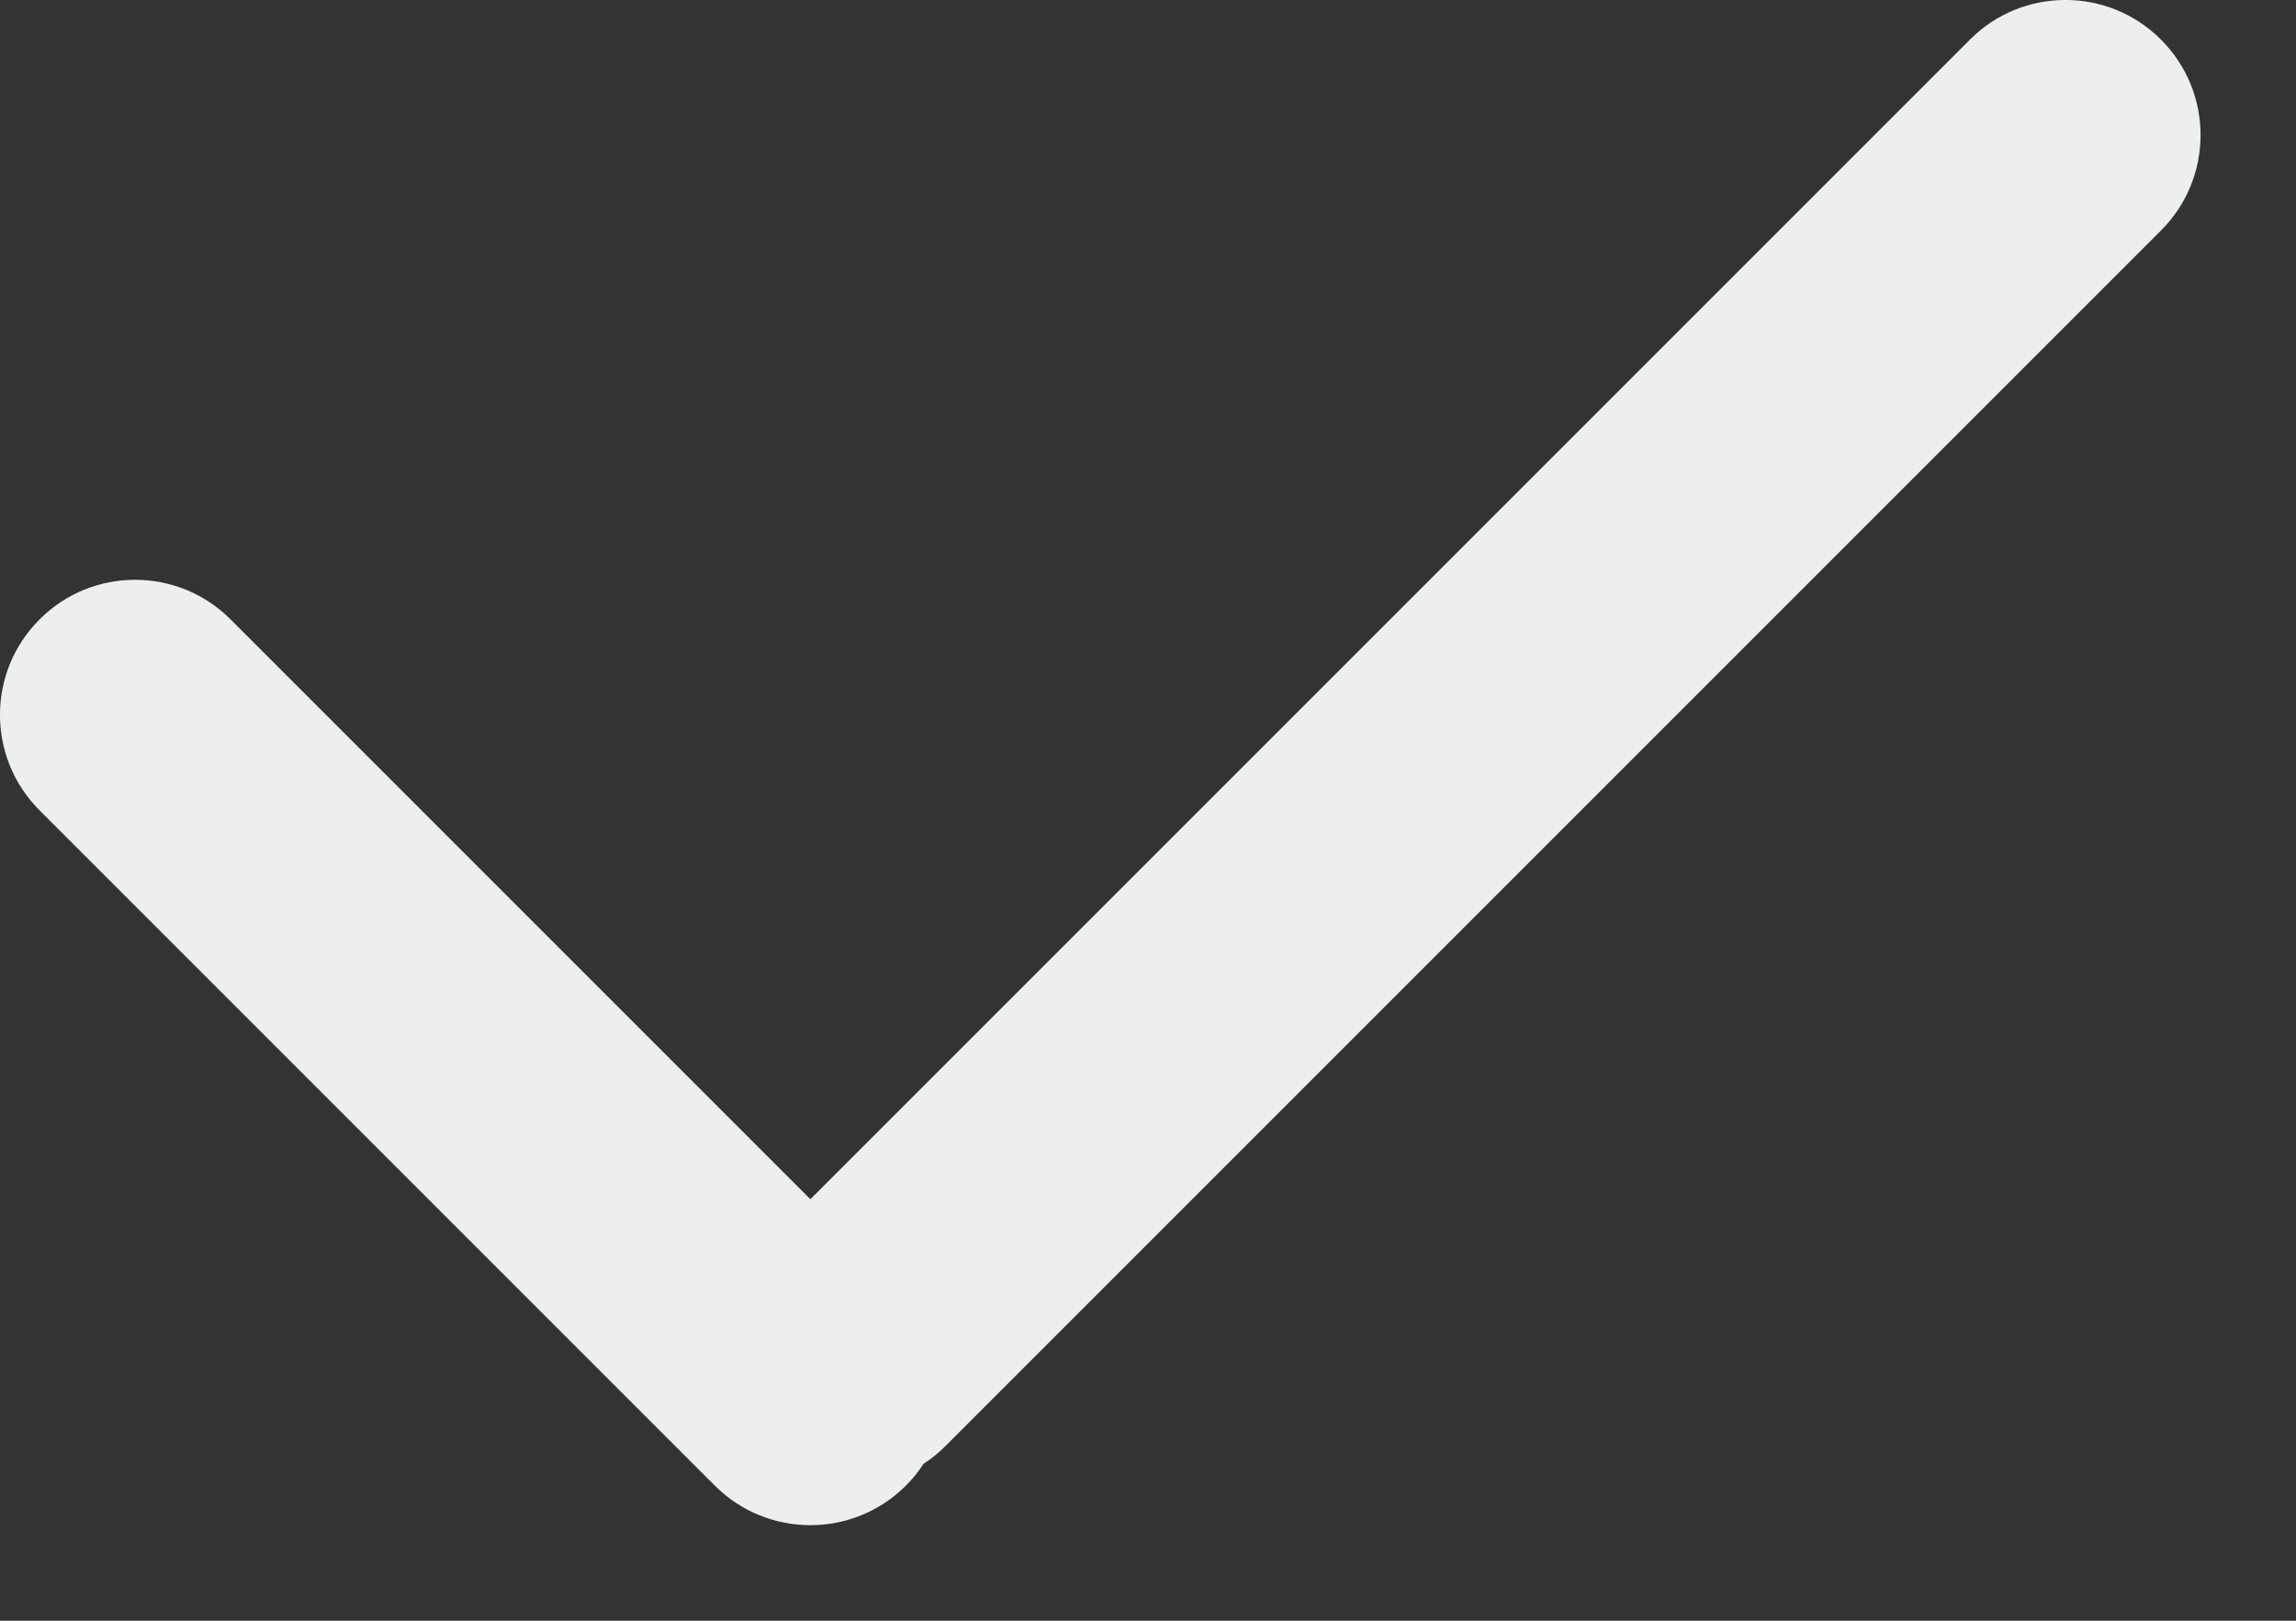 <svg width="17" height="12" viewBox="0 0 17 12" fill="none" xmlns="http://www.w3.org/2000/svg">
<rect x="0" y="0" width="17" height="12" fill="#333333" stroke="none"/>
<path d="M6.838 10.838C6.801 10.896 6.757 10.95 6.707 11C6.317 11.39 5.683 11.39 5.293 11L0.293 6C-0.098 5.609 -0.098 4.976 0.293 4.586C0.683 4.195 1.317 4.195 1.707 4.586L6 8.879L14.586 0.293C14.976 -0.098 15.61 -0.098 16 0.293C16.391 0.683 16.391 1.317 16 1.707L7 10.707C6.95 10.757 6.896 10.801 6.838 10.838Z" fill="#EDEFEE"/>
</svg>

